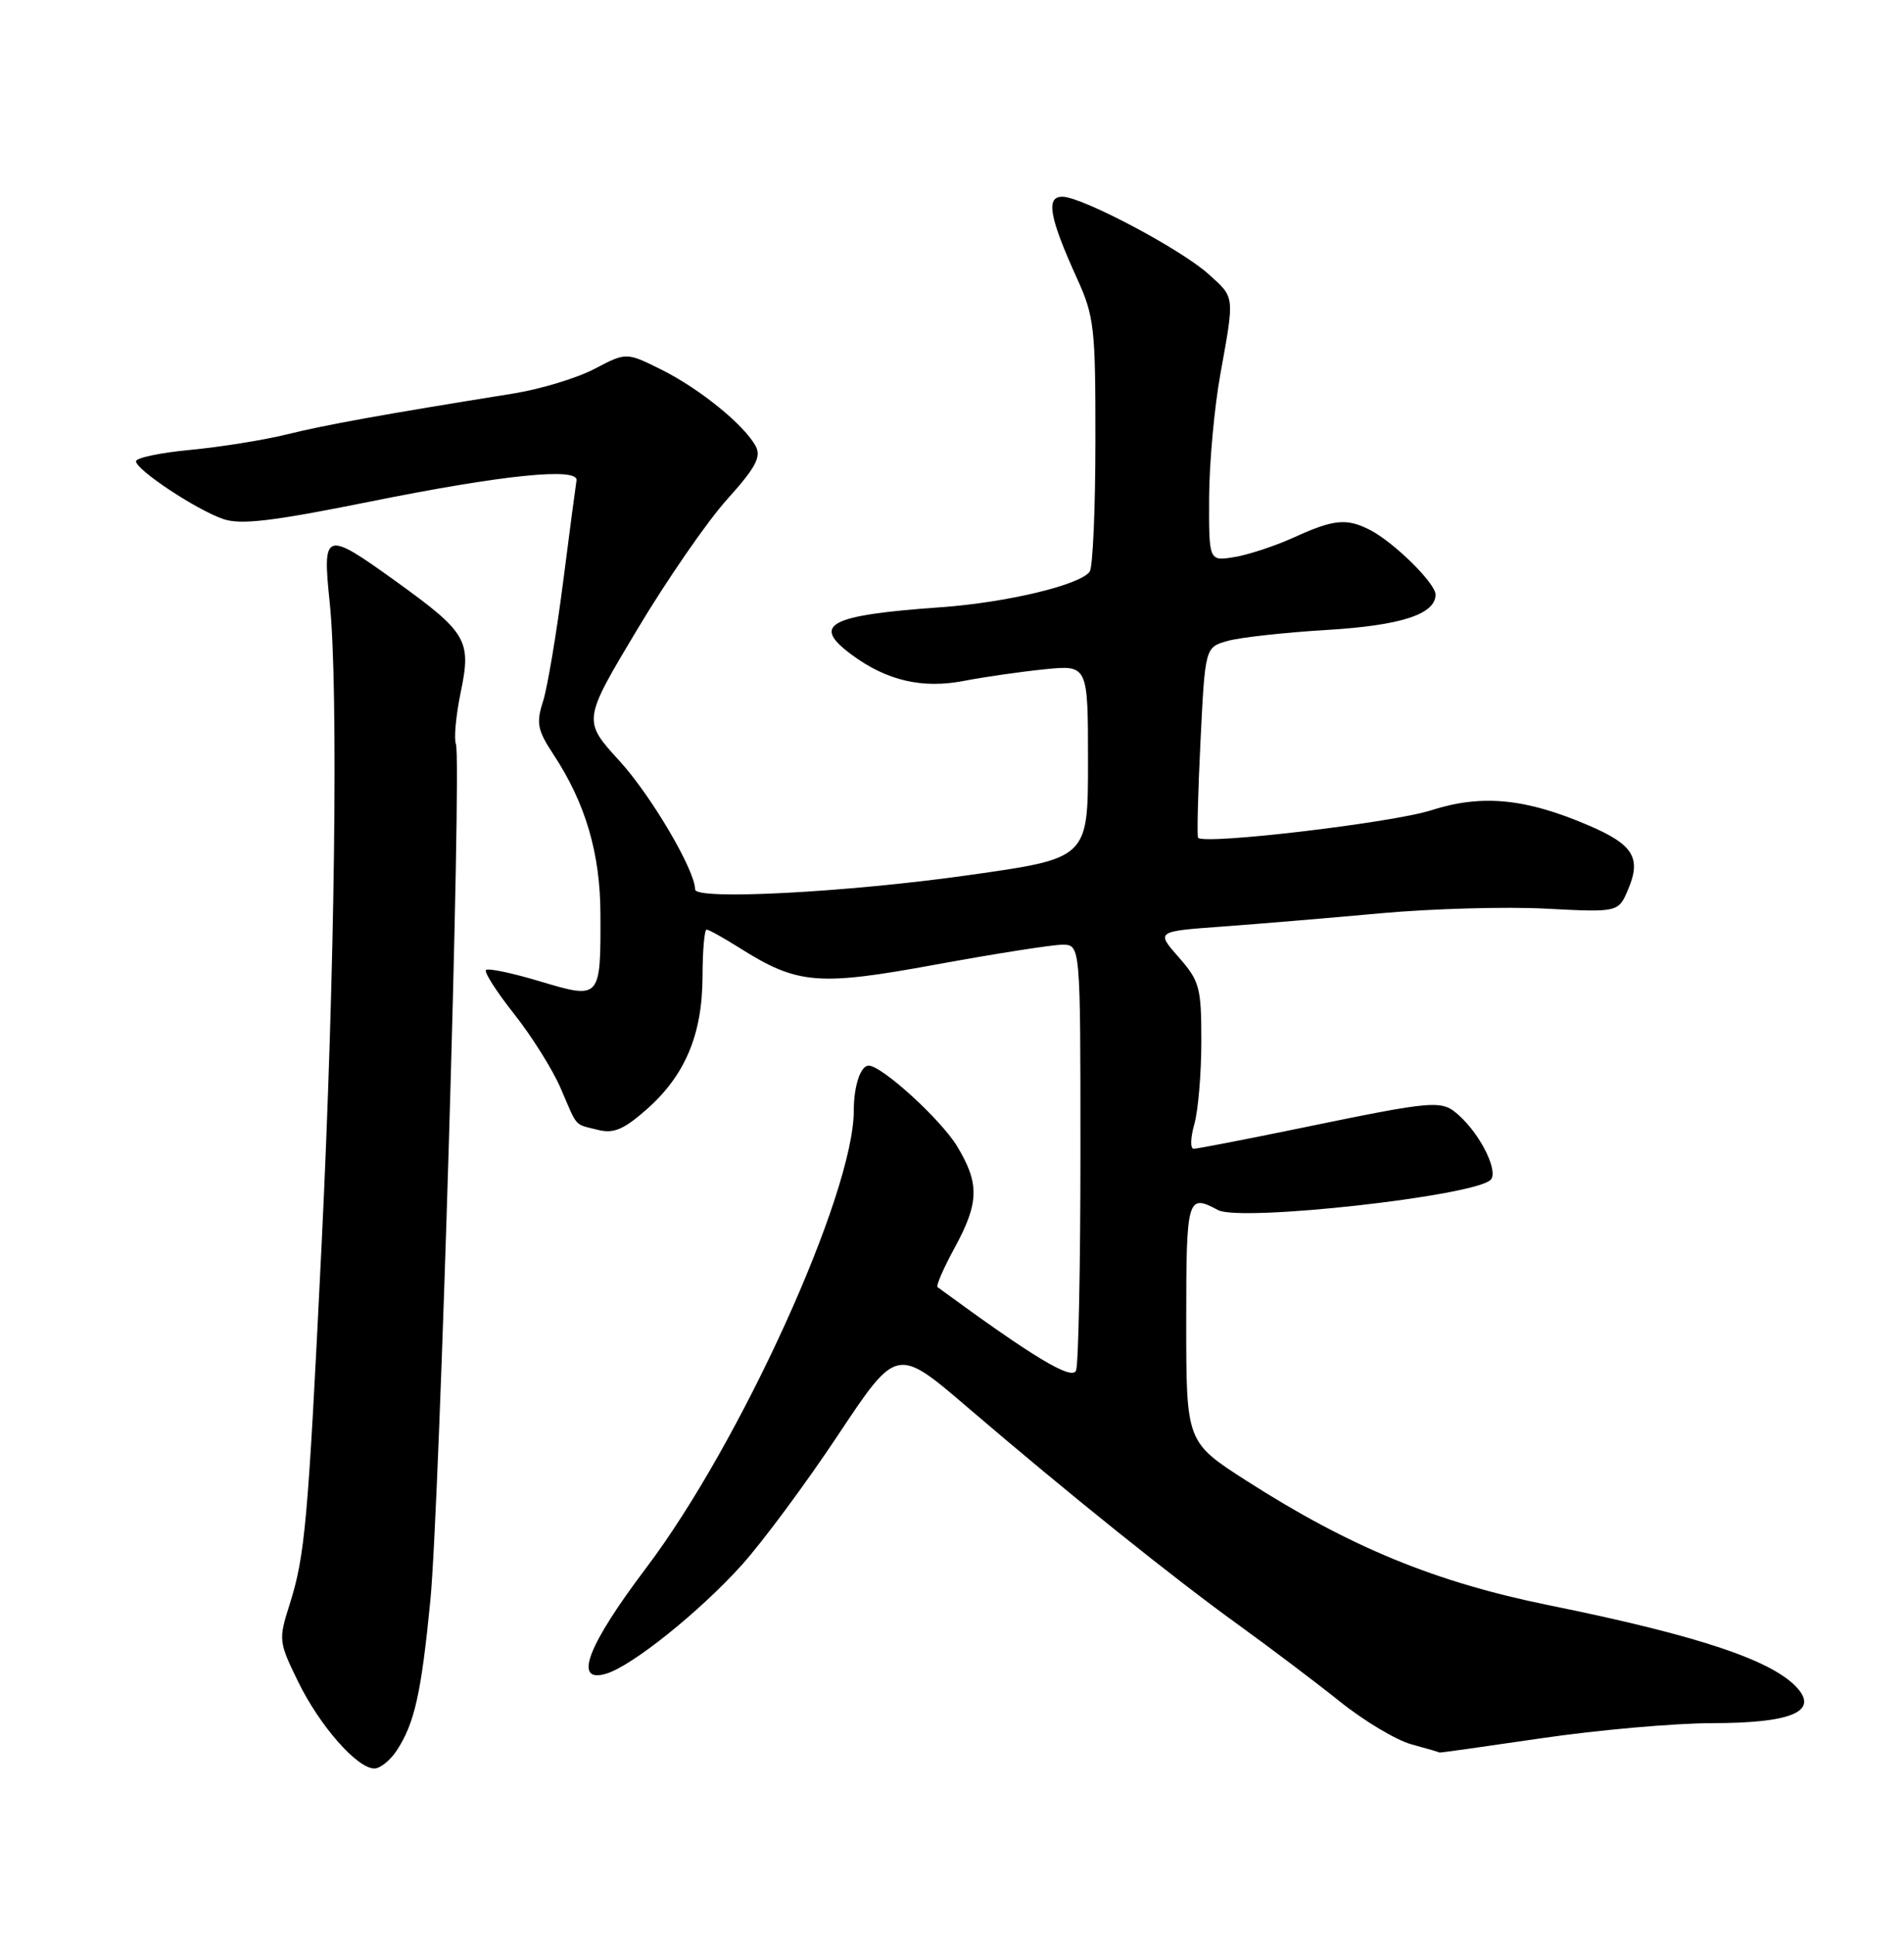 <?xml version="1.0" encoding="UTF-8" standalone="no"?>
<!DOCTYPE svg PUBLIC "-//W3C//DTD SVG 1.1//EN" "http://www.w3.org/Graphics/SVG/1.1/DTD/svg11.dtd" >
<svg xmlns="http://www.w3.org/2000/svg" xmlns:xlink="http://www.w3.org/1999/xlink" version="1.1" viewBox="0 0 252 256">
 <g >
 <path fill="currentColor"
d=" M 52.51 231.62 C 54.87 228.02 55.75 224.09 56.96 211.76 C 58.19 199.18 61.14 100.52 60.34 98.44 C 60.06 97.72 60.35 94.63 60.98 91.58 C 62.41 84.72 61.81 83.70 52.37 76.90 C 42.99 70.15 42.65 70.26 43.64 79.75 C 44.81 91.00 44.33 128.77 42.55 165.00 C 40.76 201.50 40.38 205.82 38.33 212.30 C 36.85 216.96 36.88 217.24 39.47 222.54 C 42.33 228.38 47.27 234.00 49.55 234.00 C 50.32 234.00 51.65 232.93 52.51 231.62 Z  M 204.00 230.00 C 211.43 228.91 221.58 228.01 226.56 228.00 C 236.82 228.00 240.53 226.55 238.04 223.54 C 234.92 219.79 225.05 216.46 205.01 212.40 C 189.95 209.34 178.65 204.69 164.98 195.93 C 157.00 190.81 157.00 190.81 157.00 174.90 C 157.00 158.41 157.14 157.93 161.21 160.11 C 164.19 161.70 195.13 158.27 197.29 156.11 C 198.36 155.04 196.01 150.22 193.15 147.63 C 190.78 145.49 190.26 145.53 171.67 149.36 C 164.61 150.81 158.46 152.00 157.99 152.00 C 157.52 152.00 157.56 150.54 158.07 148.76 C 158.58 146.97 159.00 142.04 159.00 137.79 C 159.00 130.64 158.78 129.82 156.00 126.65 C 153.00 123.24 153.00 123.24 161.75 122.60 C 166.56 122.25 176.02 121.46 182.76 120.84 C 189.51 120.23 199.34 119.95 204.62 120.23 C 214.21 120.73 214.21 120.73 215.51 117.63 C 217.25 113.51 216.15 111.74 210.29 109.23 C 201.89 105.62 196.11 105.07 189.40 107.22 C 184.24 108.87 159.38 111.81 158.57 110.85 C 158.41 110.66 158.55 104.91 158.89 98.07 C 159.50 85.64 159.50 85.64 162.50 84.80 C 164.15 84.34 170.00 83.69 175.50 83.36 C 185.40 82.77 190.00 81.28 190.00 78.67 C 190.00 77.18 184.48 71.74 181.32 70.12 C 178.24 68.54 176.53 68.71 171.32 71.08 C 168.80 72.23 165.22 73.41 163.37 73.71 C 160.00 74.26 160.00 74.26 160.03 65.88 C 160.05 61.27 160.72 53.90 161.52 49.50 C 163.41 39.00 163.46 39.43 159.94 36.26 C 156.31 32.98 143.28 26.08 140.64 26.03 C 138.38 25.99 138.86 28.72 142.56 36.87 C 144.83 41.86 145.00 43.40 144.98 58.37 C 144.98 67.24 144.64 75.00 144.23 75.62 C 143.08 77.37 133.27 79.73 124.50 80.35 C 109.61 81.41 107.32 82.65 112.75 86.65 C 117.37 90.07 122.10 91.16 127.59 90.09 C 130.29 89.57 135.09 88.88 138.25 88.56 C 144.00 87.98 144.00 87.98 144.00 100.78 C 144.00 113.57 144.00 113.57 128.25 115.79 C 112.05 118.08 92.00 119.13 92.00 117.69 C 92.00 115.16 86.18 105.26 81.99 100.68 C 77.12 95.35 77.12 95.35 84.31 83.34 C 88.26 76.73 93.63 68.96 96.24 66.07 C 100.00 61.90 100.78 60.45 100.02 59.04 C 98.52 56.24 92.63 51.45 87.56 48.92 C 82.90 46.60 82.90 46.60 78.70 48.80 C 76.39 50.02 71.58 51.48 68.00 52.06 C 50.56 54.86 43.04 56.22 38.00 57.47 C 34.98 58.22 29.24 59.14 25.25 59.52 C 21.26 59.89 18.00 60.58 18.00 61.03 C 18.00 62.17 25.97 67.45 29.55 68.68 C 31.87 69.47 36.02 68.98 48.88 66.39 C 66.59 62.82 76.63 61.80 76.30 63.59 C 76.20 64.19 75.39 70.26 74.52 77.09 C 73.64 83.91 72.45 90.99 71.87 92.81 C 70.95 95.67 71.13 96.61 73.24 99.81 C 77.50 106.28 79.45 112.90 79.47 120.98 C 79.51 132.21 79.48 132.25 71.47 129.85 C 67.81 128.75 64.59 128.07 64.32 128.35 C 64.05 128.62 65.73 131.24 68.05 134.17 C 70.37 137.10 73.14 141.52 74.20 143.98 C 76.50 149.32 75.94 148.69 79.13 149.50 C 81.21 150.02 82.53 149.47 85.53 146.84 C 90.66 142.33 92.95 136.93 92.98 129.25 C 92.99 125.81 93.23 123.00 93.52 123.00 C 93.81 123.00 95.76 124.09 97.86 125.41 C 105.56 130.27 108.23 130.50 123.95 127.61 C 131.78 126.18 139.27 125.00 140.60 125.00 C 143.00 125.00 143.00 125.00 143.00 152.42 C 143.00 167.50 142.74 180.52 142.42 181.34 C 141.90 182.70 136.74 179.59 124.09 170.31 C 123.86 170.15 124.87 167.81 126.34 165.12 C 129.60 159.13 129.66 156.61 126.67 151.66 C 124.52 148.12 116.71 141.00 114.97 141.00 C 113.89 141.00 113.00 143.70 113.00 146.97 C 113.00 157.94 98.01 190.94 85.53 207.45 C 77.70 217.81 75.82 222.80 80.25 221.45 C 83.69 220.41 92.61 213.25 98.19 207.06 C 100.94 204.00 106.68 196.26 110.94 189.85 C 118.69 178.19 118.69 178.19 128.10 186.25 C 141.35 197.59 155.23 208.74 164.00 215.06 C 168.12 218.04 174.14 222.58 177.36 225.16 C 180.58 227.74 184.86 230.29 186.86 230.82 C 188.86 231.36 190.50 231.84 190.50 231.89 C 190.50 231.95 196.57 231.09 204.00 230.00 Z "/>
</g>
</svg>